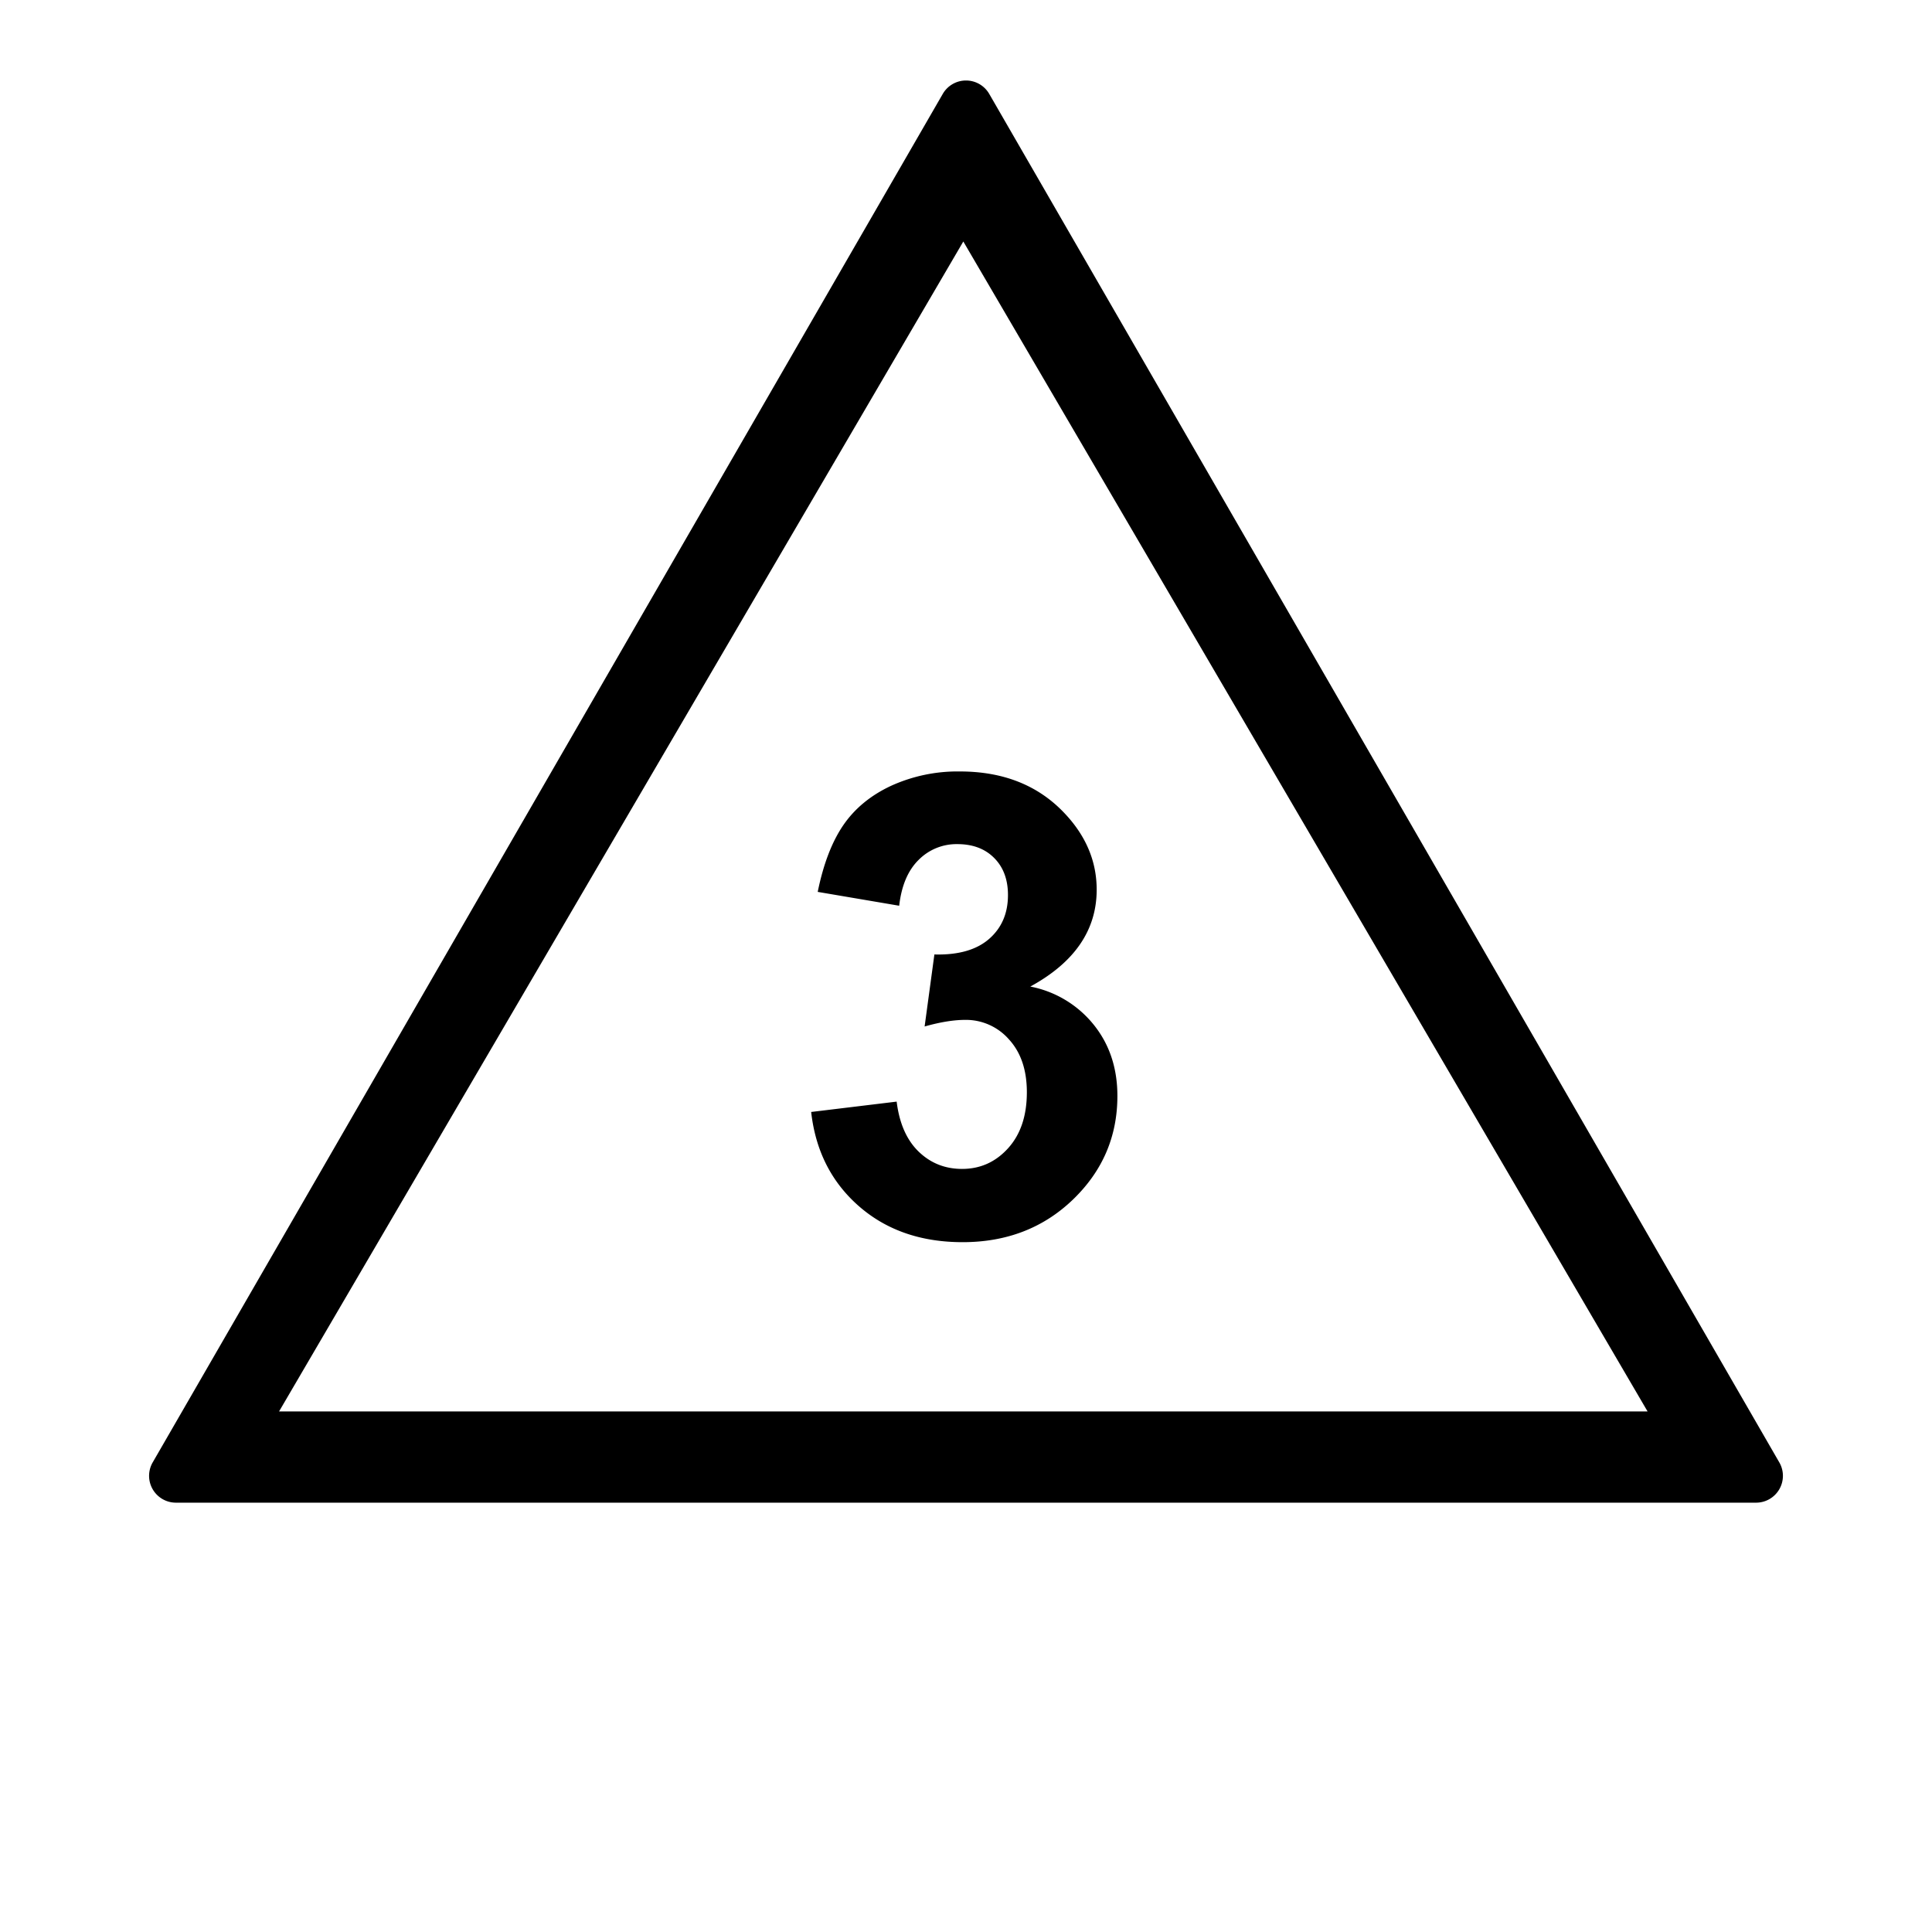 <svg width="36" height="36" viewBox="0 0 36 36" xmlns="http://www.w3.org/2000/svg"><title>d4-3</title><g fill-rule="evenodd"><path d="M5.2 26.3h25.5L17.95 4.5 5.2 26.3zM18.433 1.75l14.722 25.5a.5.5 0 0 1-.433.75H3.278a.5.5 0 0 1-.433-.75l14.722-25.5a.5.5 0 0 1 .866 0z" fill-rule="nonzero"/><path d="M15.114 20.72l1.594-.193c.05.407.188.717.41.932.223.215.492.322.809.322.34 0 .626-.129.858-.386.233-.258.349-.606.349-1.043 0-.415-.112-.743-.334-.985a1.065 1.065 0 0 0-.815-.363c-.21 0-.463.04-.756.123l.182-1.342c.445.012.785-.085 1.02-.29.234-.205.351-.477.351-.817 0-.29-.086-.52-.258-.692-.171-.172-.4-.257-.685-.257a.992.992 0 0 0-.72.292c-.2.196-.321.481-.364.856l-1.518-.258c.106-.52.265-.934.478-1.245.213-.31.51-.555.89-.732a2.989 2.989 0 0 1 1.28-.267c.81 0 1.458.258 1.946.773.402.422.604.899.604 1.43 0 .754-.413 1.356-1.237 1.805a2 2 0 0 1 1.18.709c.296.367.443.81.443 1.33 0 .754-.275 1.396-.826 1.928-.55.53-1.236.796-2.057.796-.777 0-1.421-.223-1.933-.67-.512-.448-.809-1.033-.89-1.755z"/></g></svg>